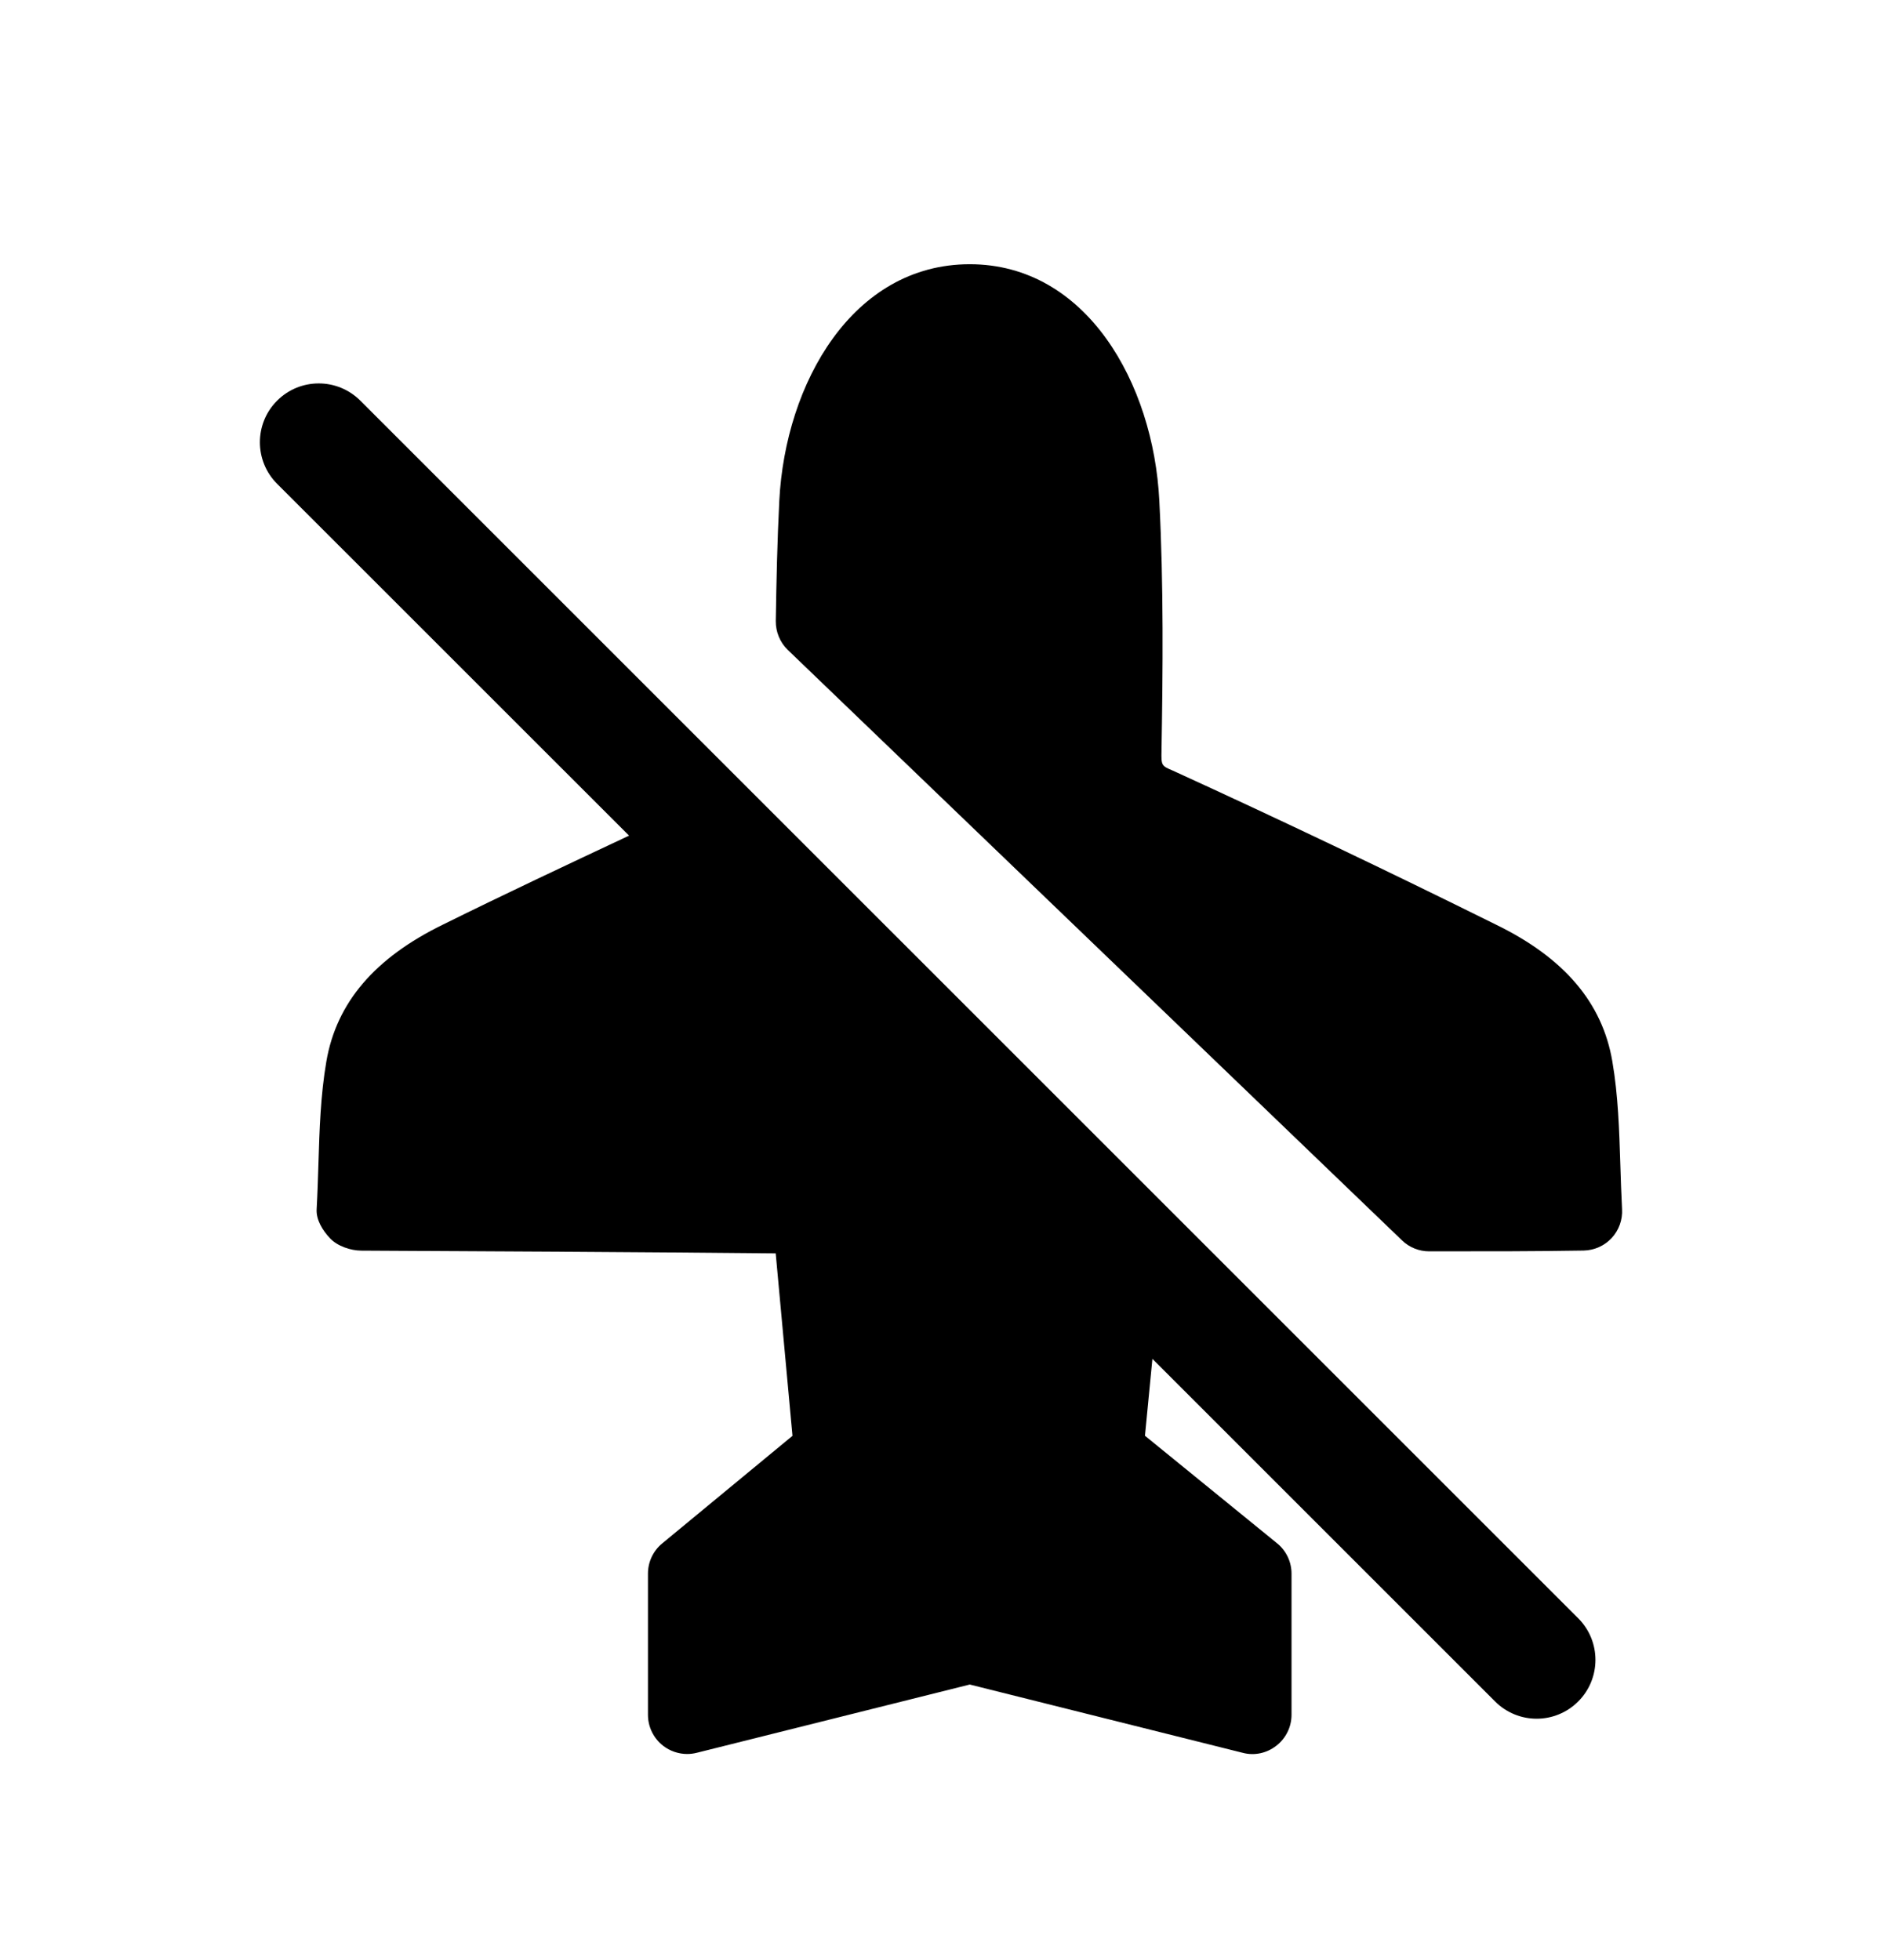 <svg width="24" height="25" viewBox="0 0 24 25" fill="none" xmlns="http://www.w3.org/2000/svg">
<path fill-rule="evenodd" clip-rule="evenodd" d="M4.595 5.11C4.302 4.817 3.827 4.817 3.534 5.11C3.241 5.403 3.241 5.878 3.534 6.171L8.022 10.658C7.228 11.031 6.434 11.404 5.652 11.791C4.778 12.217 4.291 12.788 4.162 13.537C4.088 13.967 4.074 14.41 4.061 14.838C4.055 15.029 4.049 15.224 4.038 15.422C4.03 15.558 4.114 15.693 4.208 15.793C4.302 15.893 4.469 15.95 4.606 15.951C6.399 15.96 8.135 15.969 9.892 15.986L10.106 18.313L8.445 19.685C8.329 19.78 8.263 19.922 8.263 20.07V21.871C8.263 22.025 8.334 22.17 8.455 22.265C8.544 22.334 8.653 22.371 8.763 22.371C8.803 22.371 8.844 22.366 8.884 22.356L12.367 21.485L15.848 22.356C15.998 22.396 16.156 22.36 16.277 22.265C16.399 22.17 16.47 22.025 16.47 21.871V20.07C16.47 19.92 16.402 19.777 16.285 19.683L14.601 18.312L14.696 17.331L19.066 21.701C19.212 21.847 19.404 21.921 19.596 21.921C19.788 21.921 19.98 21.847 20.126 21.701C20.419 21.408 20.419 20.933 20.126 20.64L4.595 5.11Z" fill="black"/>
<path fill-rule="evenodd" clip-rule="evenodd" d="M20.663 14.85C20.649 14.418 20.636 13.971 20.561 13.536C20.433 12.787 19.946 12.216 19.075 11.792C17.696 11.108 16.316 10.45 14.959 9.83C14.813 9.768 14.808 9.766 14.812 9.578C14.829 8.557 14.84 7.47 14.784 6.385C14.709 4.887 13.854 3.37 12.367 3.37C10.873 3.37 10.015 4.887 9.938 6.385C9.912 6.9 9.901 7.406 9.893 7.922C9.892 8.06 9.947 8.194 10.047 8.29L17.879 15.82C17.972 15.91 18.096 15.96 18.225 15.96C19.049 15.96 19.57 15.96 20.195 15.95C20.331 15.947 20.46 15.89 20.553 15.79C20.645 15.69 20.693 15.558 20.685 15.421C20.675 15.228 20.669 15.037 20.663 14.85Z" fill="black"/>
</svg>